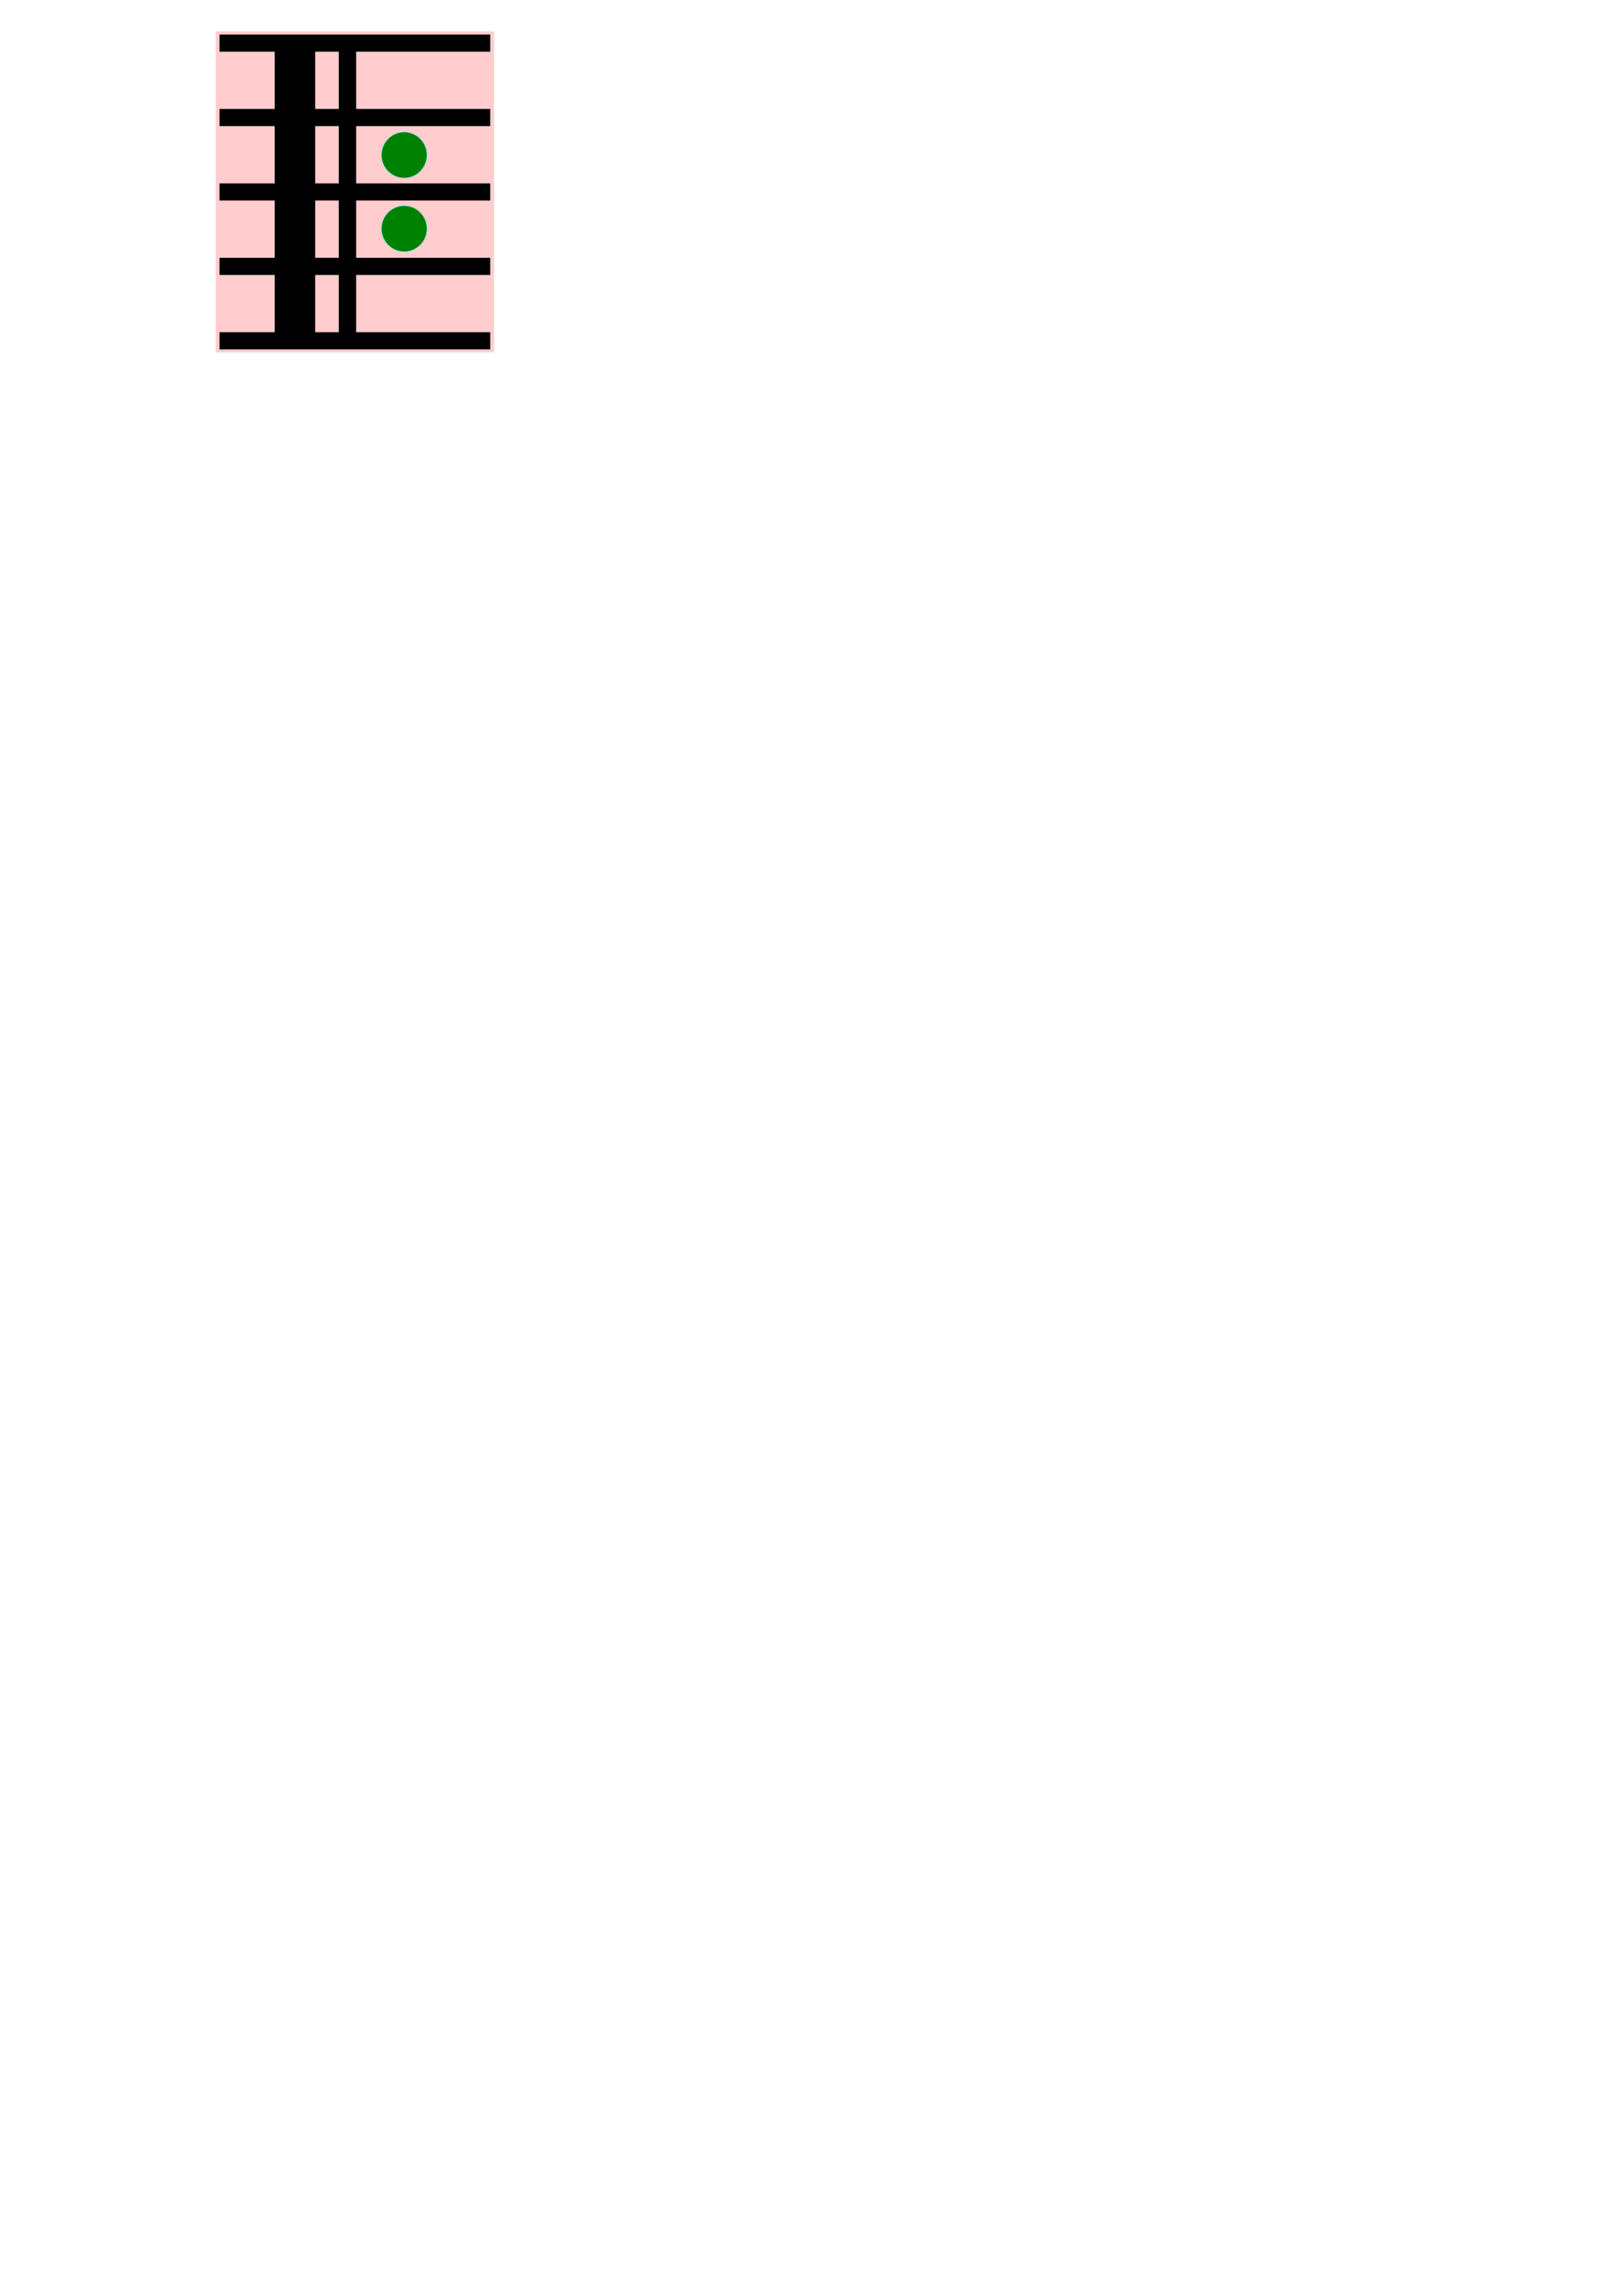 <?xml version="1.0" encoding="UTF-8" standalone="no"?>
<!-- Created with Inkscape (http://www.inkscape.org/) -->

<svg
   xmlns:svg="http://www.w3.org/2000/svg"
   xmlns="http://www.w3.org/2000/svg"
   version="1.1"
   width="744.094"
   height="1052.362"
   id="svg2">
  <defs
     id="defs4" />
  <rect
     width="127.611"
     height="147.102"
     x="98.887"
     y="14.405"
     id="rect3705"
     style="fill:#ff0000;fill-opacity:0.196;stroke:none" />
  <path
     d="m 100.656,15.844 0,7.844 25.281,0 0,26.25 -25.281,0 0,7.875 25.281,0 0,26.25 -25.281,0 0,7.844 25.281,0 0,26.281 -25.281,0 0,7.844 25.281,0 0,26.25 -25.281,0 0,7.875 124.094,0 0,-7.875 -61.469,0 0,-26.25 61.469,0 0,-7.844 -61.469,0 0,-26.281 61.469,0 0,-7.844 -61.469,0 0,-26.25 61.469,0 0,-7.875 -61.469,0 0,-26.25 61.469,0 0,-7.844 -61.469,0 -7.969,0 -10.812,0 -18.562,0 -25.281,0 z M 144.5,23.688 l 10.812,0 0,26.25 -10.812,0 0,-26.25 z m 0,34.125 10.812,0 0,26.25 -10.812,0 0,-26.25 z m 0,34.094 10.812,0 0,26.281 -10.812,0 0,-26.281 z m 0,34.125 10.812,0 0,26.25 -10.812,0 0,-26.25 z"
     id="rect2816"
     style="fill:#000000;fill-opacity:1;stroke:none" />
  <path
     d="m 180.146,74.118 c 0,5.311 -4.261,9.616 -9.518,9.616 -5.256,0 -9.518,-4.305 -9.518,-9.616 0,-5.311 4.261,-9.616 9.518,-9.616 5.256,0 9.518,4.305 9.518,9.616 z"
     transform="matrix(1.091,0,0,1.091,-0.838,-9.786)"
     id="path2816"
     style="fill:#008000;fill-opacity:1;stroke:#00ffff;stroke-width:0.177;stroke-linecap:square;stroke-miterlimit:4;stroke-opacity:0.608;stroke-dashoffset:0" />
  <path
     d="m 180.146,74.118 c 0,5.311 -4.261,9.616 -9.518,9.616 -5.256,0 -9.518,-4.305 -9.518,-9.616 0,-5.311 4.261,-9.616 9.518,-9.616 5.256,0 9.518,4.305 9.518,9.616 z"
     transform="matrix(1.091,0,0,1.091,-0.838,23.966)"
     id="path2818"
     style="fill:#008000;fill-opacity:1;stroke:#00ffff;stroke-width:0.177;stroke-linecap:square;stroke-miterlimit:4;stroke-opacity:0.608;stroke-dashoffset:0" />
</svg>
